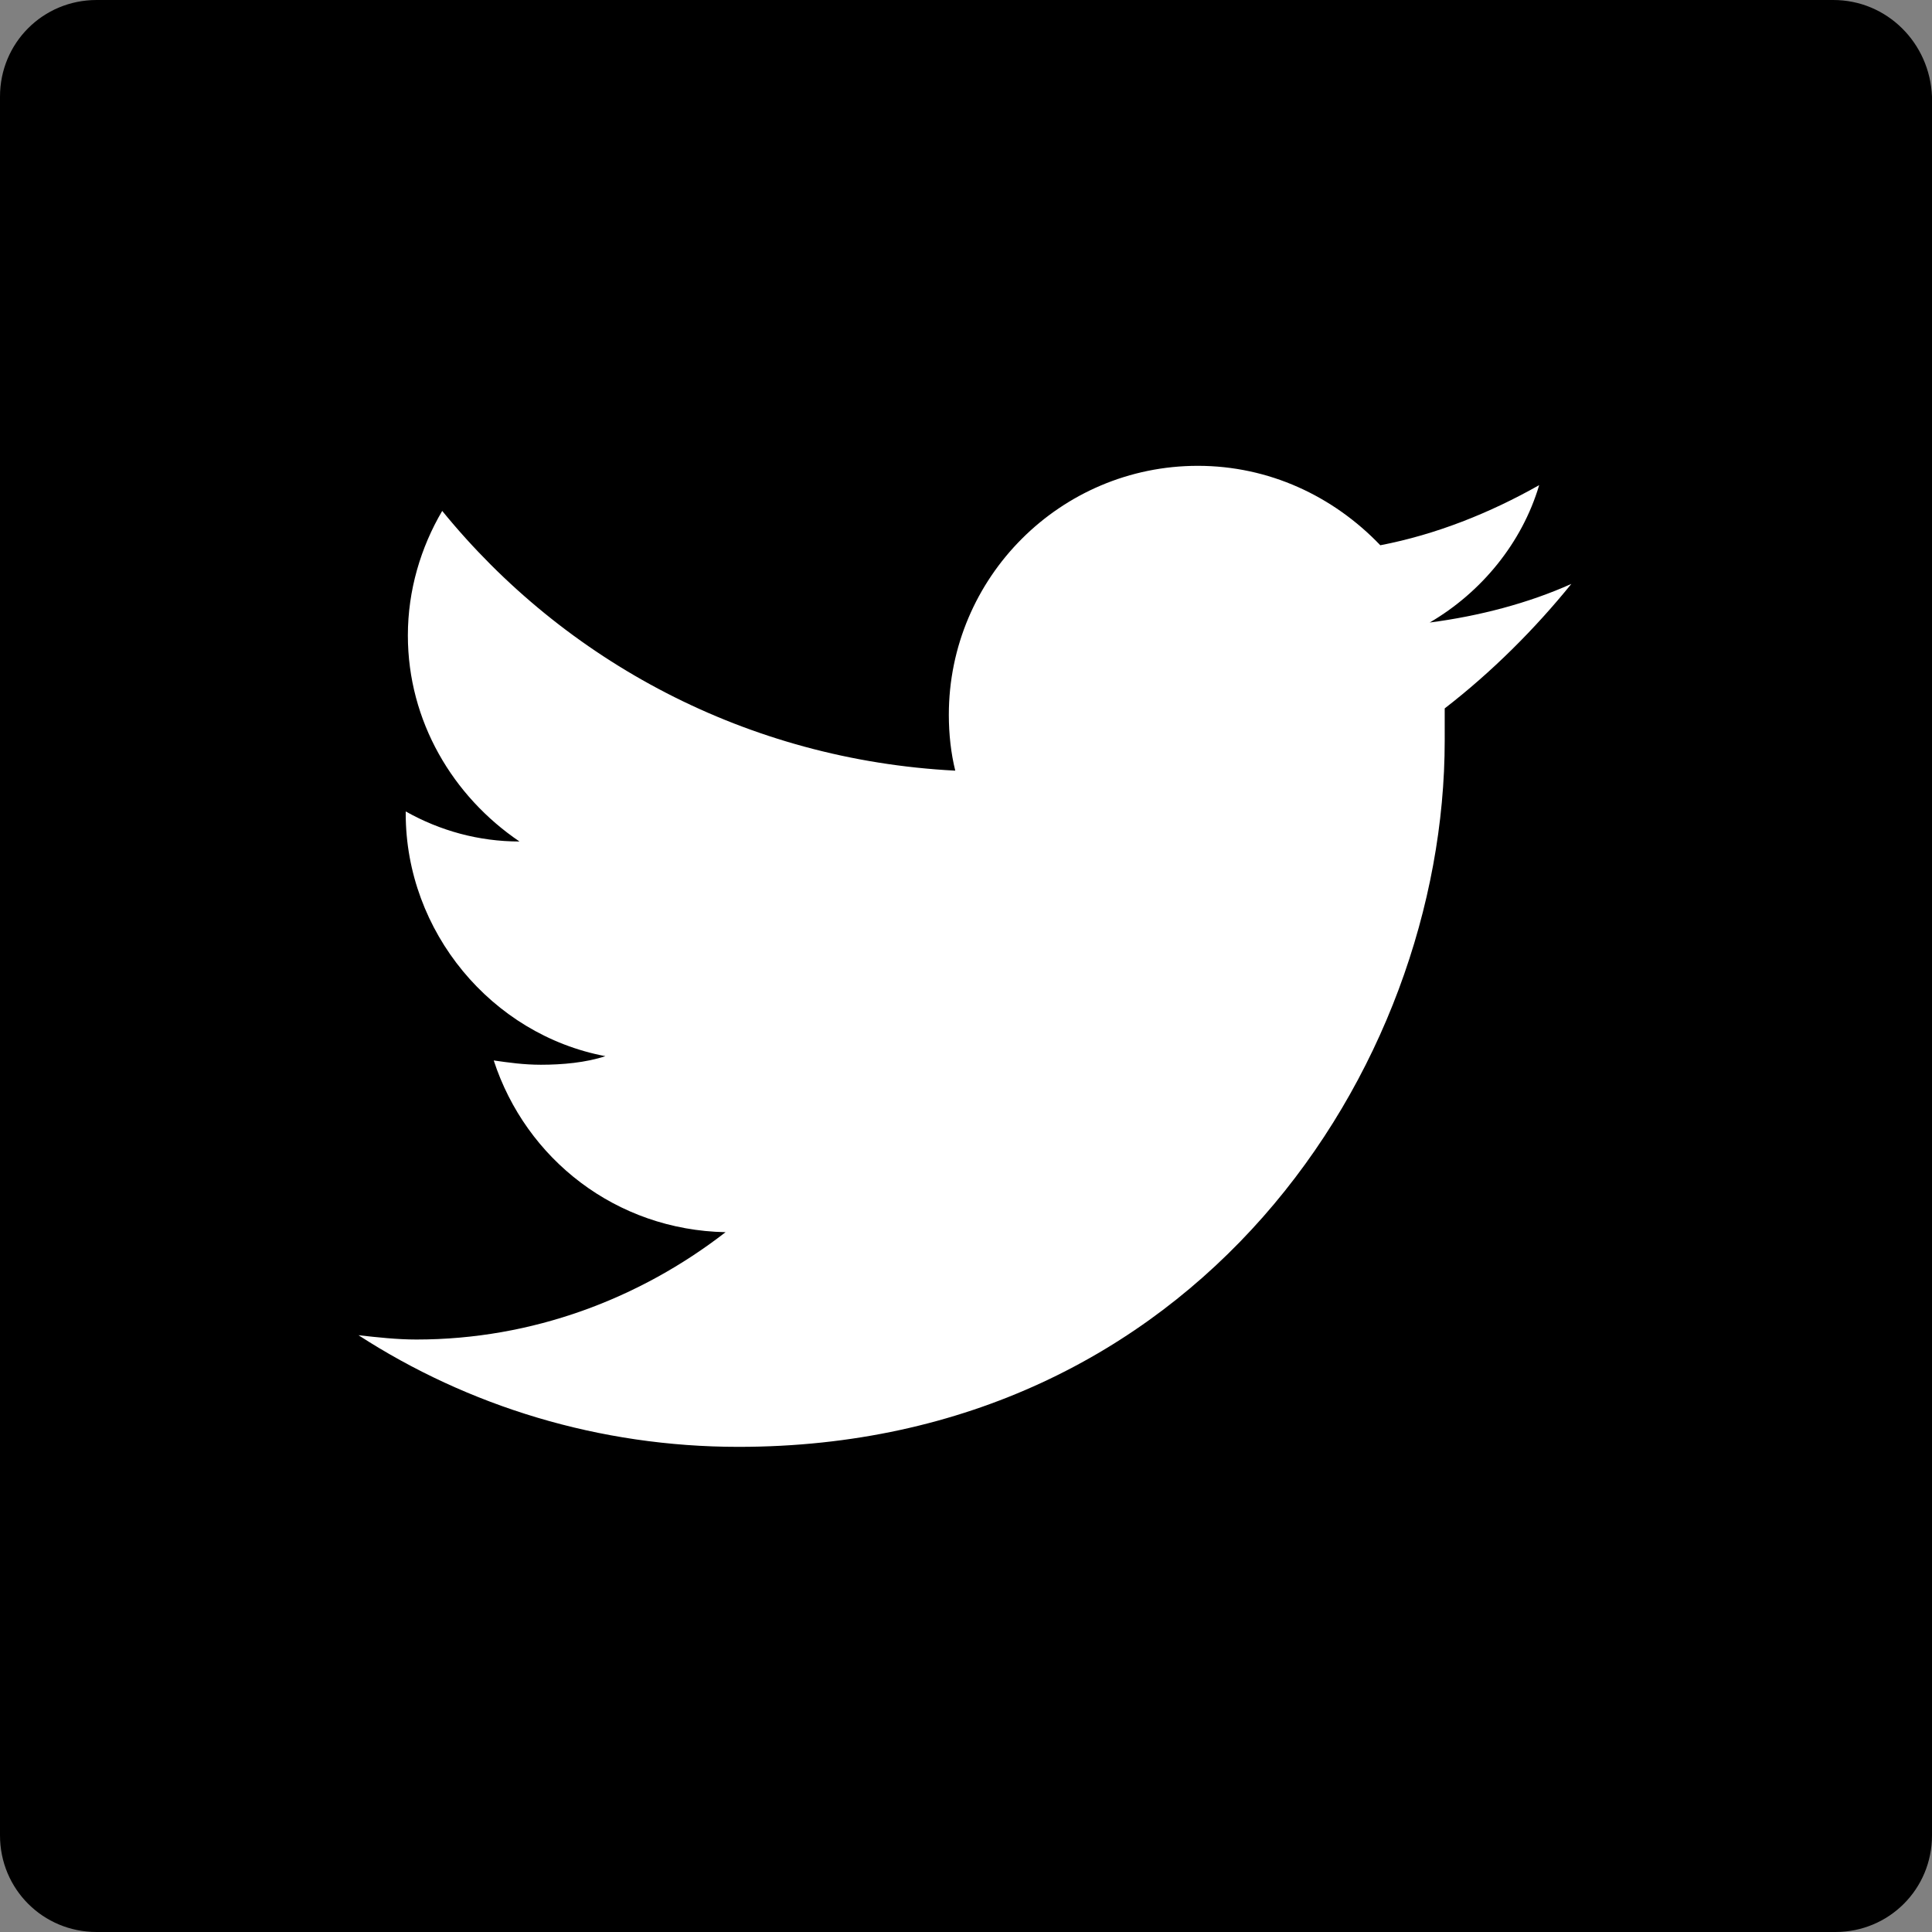 <svg id="Layer_1" xmlns="http://www.w3.org/2000/svg" viewBox="0 0 90 90"><rect x="0" y="0" width="90" height="90" fill="#808080" stroke="none"/><style>.st0{fill:#fff}</style><path d="M85.4 0H4.5C2 0 0 2 0 4.5v81C0 88 2 90 4.5 90h81c2.5 0 4.5-2 4.5-4.5v-81C89.9 2 87.9 0 85.4 0z"/><path class="st0" d="M71.7 22.6c-2.3 1.3-4.8 2.3-7.4 2.8-2.2-2.3-5.2-3.7-8.5-3.7-6.4 0-11.6 5.2-11.6 11.6 0 .9.1 1.8.3 2.6-9.7-.5-18.2-5.1-23.9-12.1-1 1.7-1.6 3.7-1.6 5.8 0 4 2.1 7.5 5.2 9.6-1.9 0-3.7-.5-5.3-1.4v.1c0 5.5 4 10.3 9.3 11.3-.9.3-2 .4-3 .4-.8 0-1.5-.1-2.2-.2 1.5 4.6 5.7 7.9 10.8 8-4 3.1-9 5-14.4 5-.9 0-1.8-.1-2.7-.2 5.1 3.3 11.2 5.2 17.7 5.2 21.3 0 32.9-17.6 32.9-32.9V33c2.2-1.7 4.2-3.7 5.9-5.8-2 .9-4.3 1.5-6.6 1.8 2.4-1.4 4.3-3.7 5.1-6.4z"/></svg>